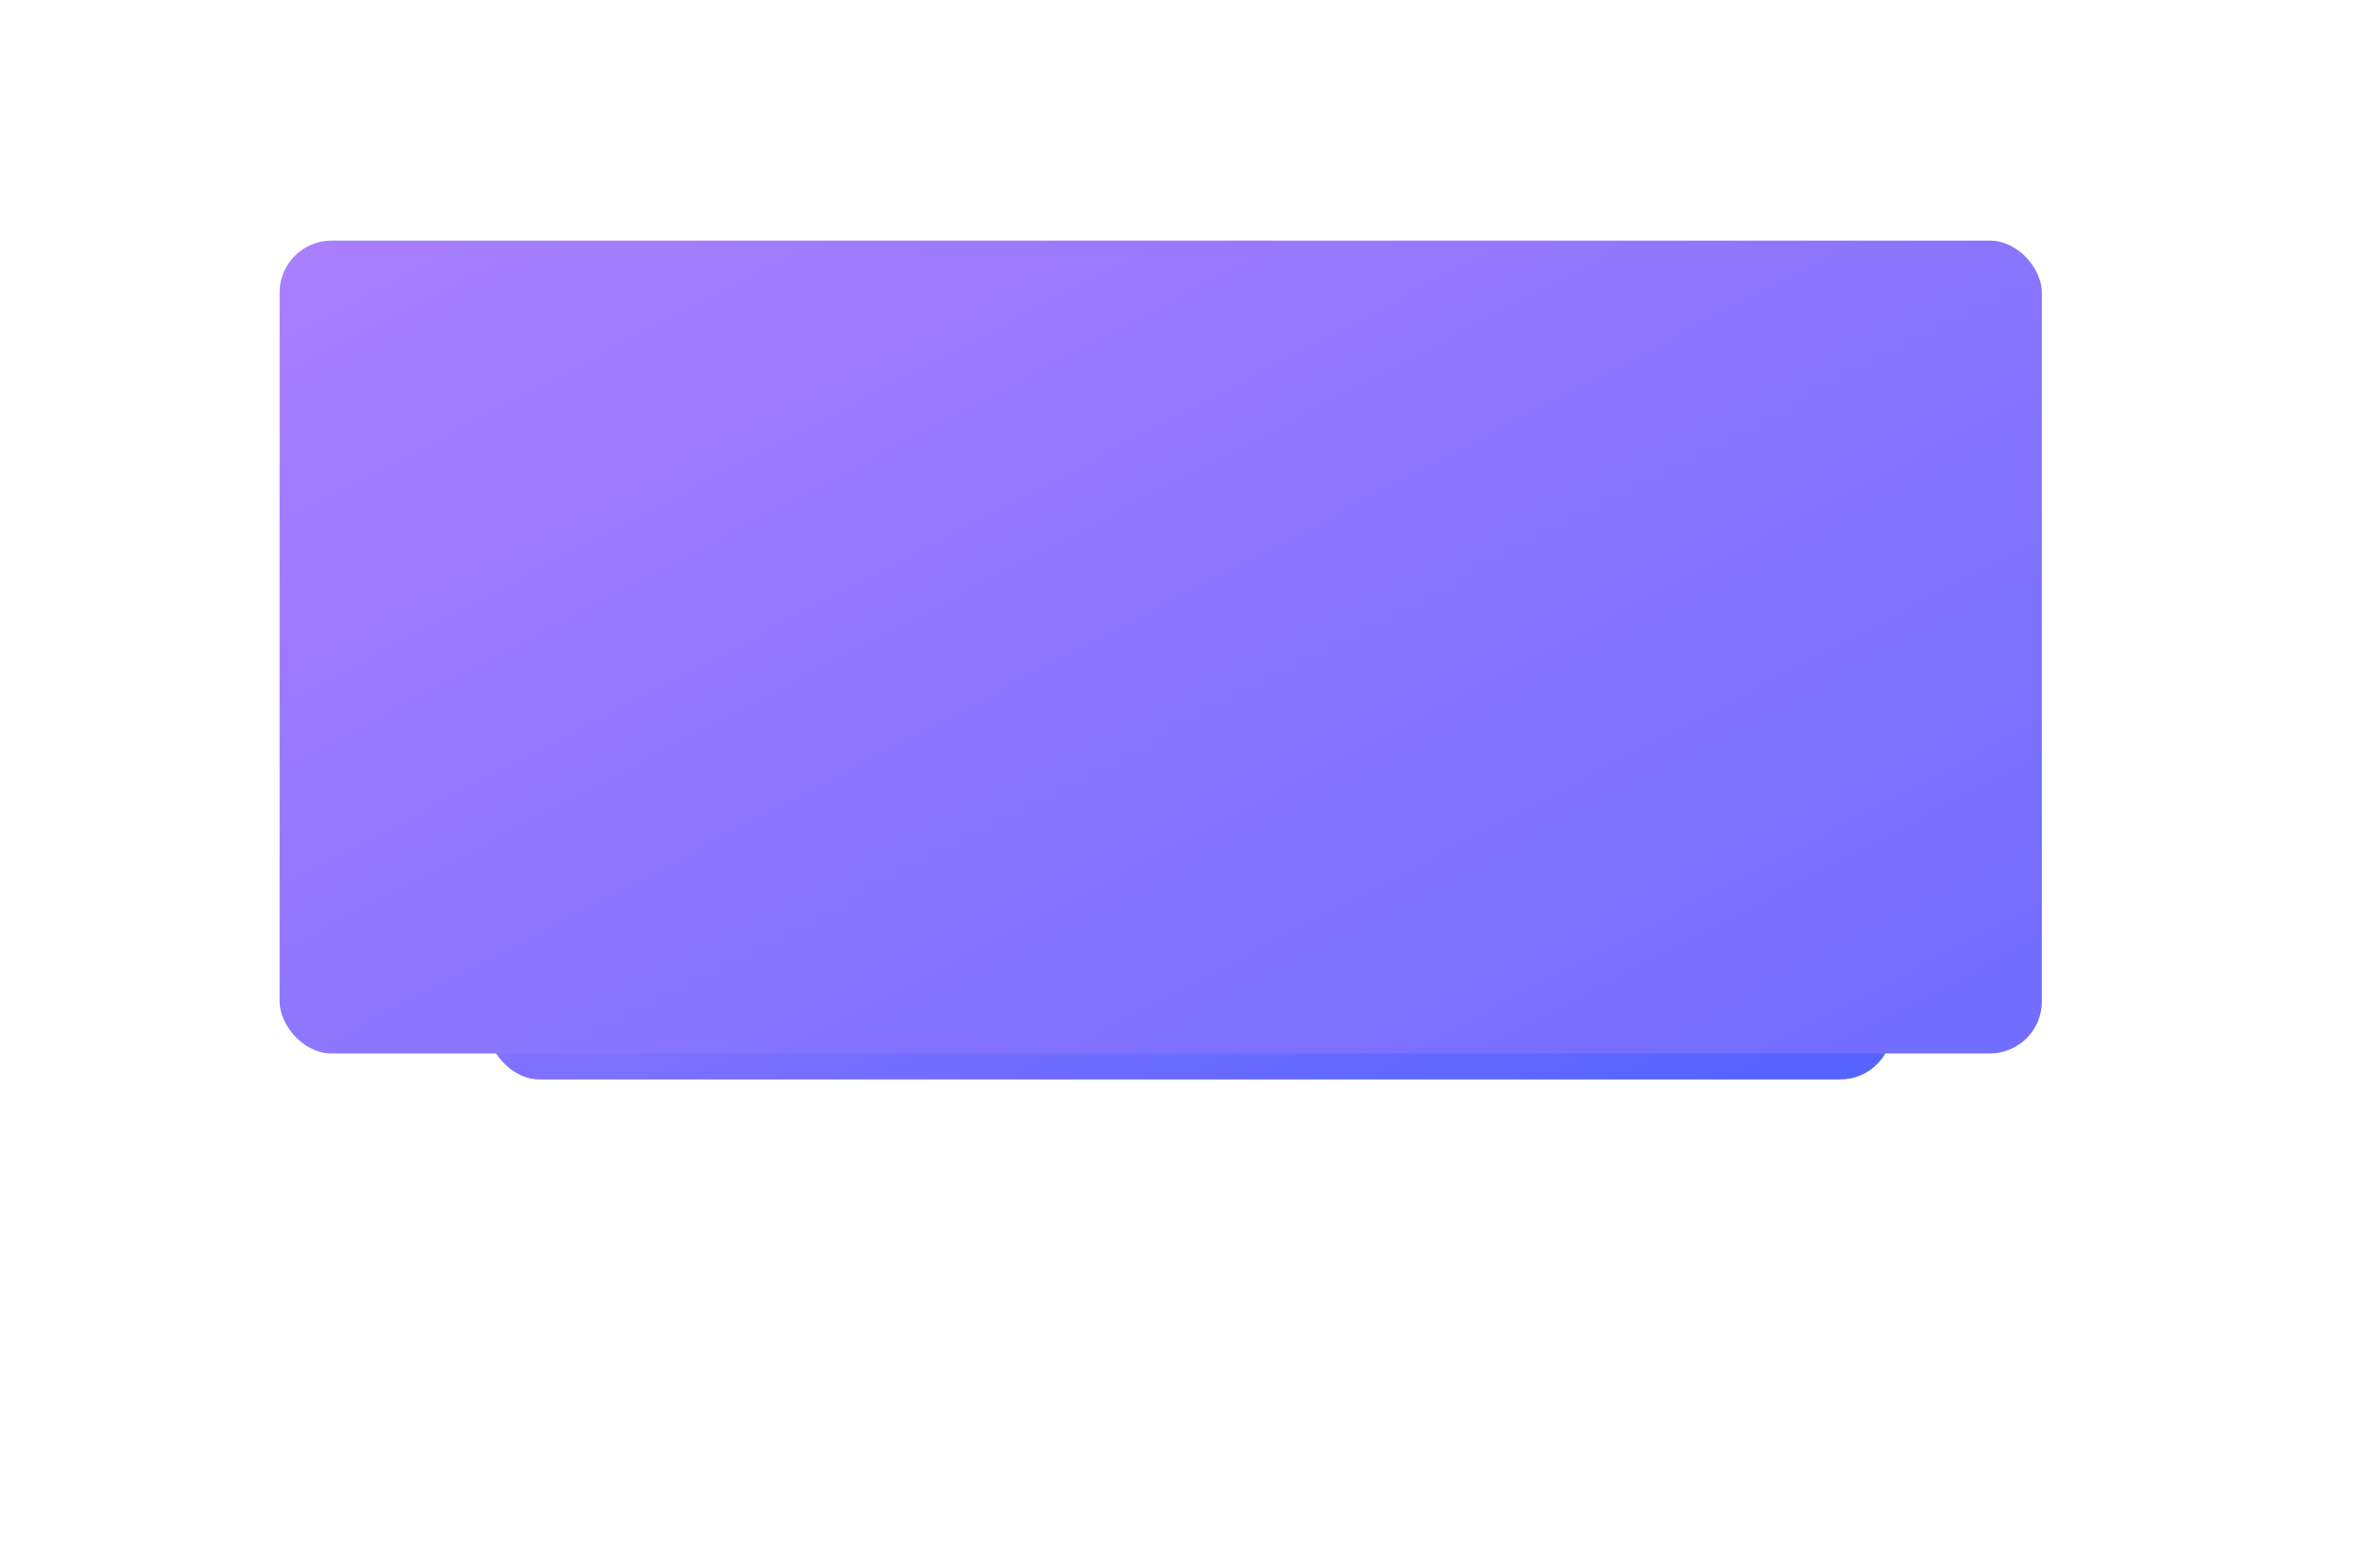 <svg xmlns="http://www.w3.org/2000/svg" xmlns:xlink="http://www.w3.org/1999/xlink" width="366" height="241" viewBox="0 0 366 241">
  <defs>
    <linearGradient id="linear-gradient" x1="1" y1="0.866" x2="0" gradientUnits="objectBoundingBox">
      <stop offset="0" stop-color="#736dff"/>
      <stop offset="1" stop-color="#a97fff"/>
    </linearGradient>
    <linearGradient id="linear-gradient-2" x1="1" y1="0.866" x2="0" gradientUnits="objectBoundingBox">
      <stop offset="0" stop-color="#5664ff"/>
      <stop offset="1" stop-color="#a97fff"/>
    </linearGradient>
    <clipPath id="clip-path">
      <rect id="Mask" width="271" height="125" rx="8" fill="url(#linear-gradient)"/>
    </clipPath>
  </defs>
  <g id="t1" transform="translate(21564 7861)">
    <rect id="Mask-2" data-name="Mask" width="216" height="91" rx="8" transform="translate(-21489 -7786)" fill="url(#linear-gradient-2)"/>
    <g id="Oval" transform="translate(-21521 -7824)">
      <rect id="Mask-3" data-name="Mask" width="271" height="125" rx="8" fill="url(#linear-gradient)"/>
    </g>
  </g>
</svg>
